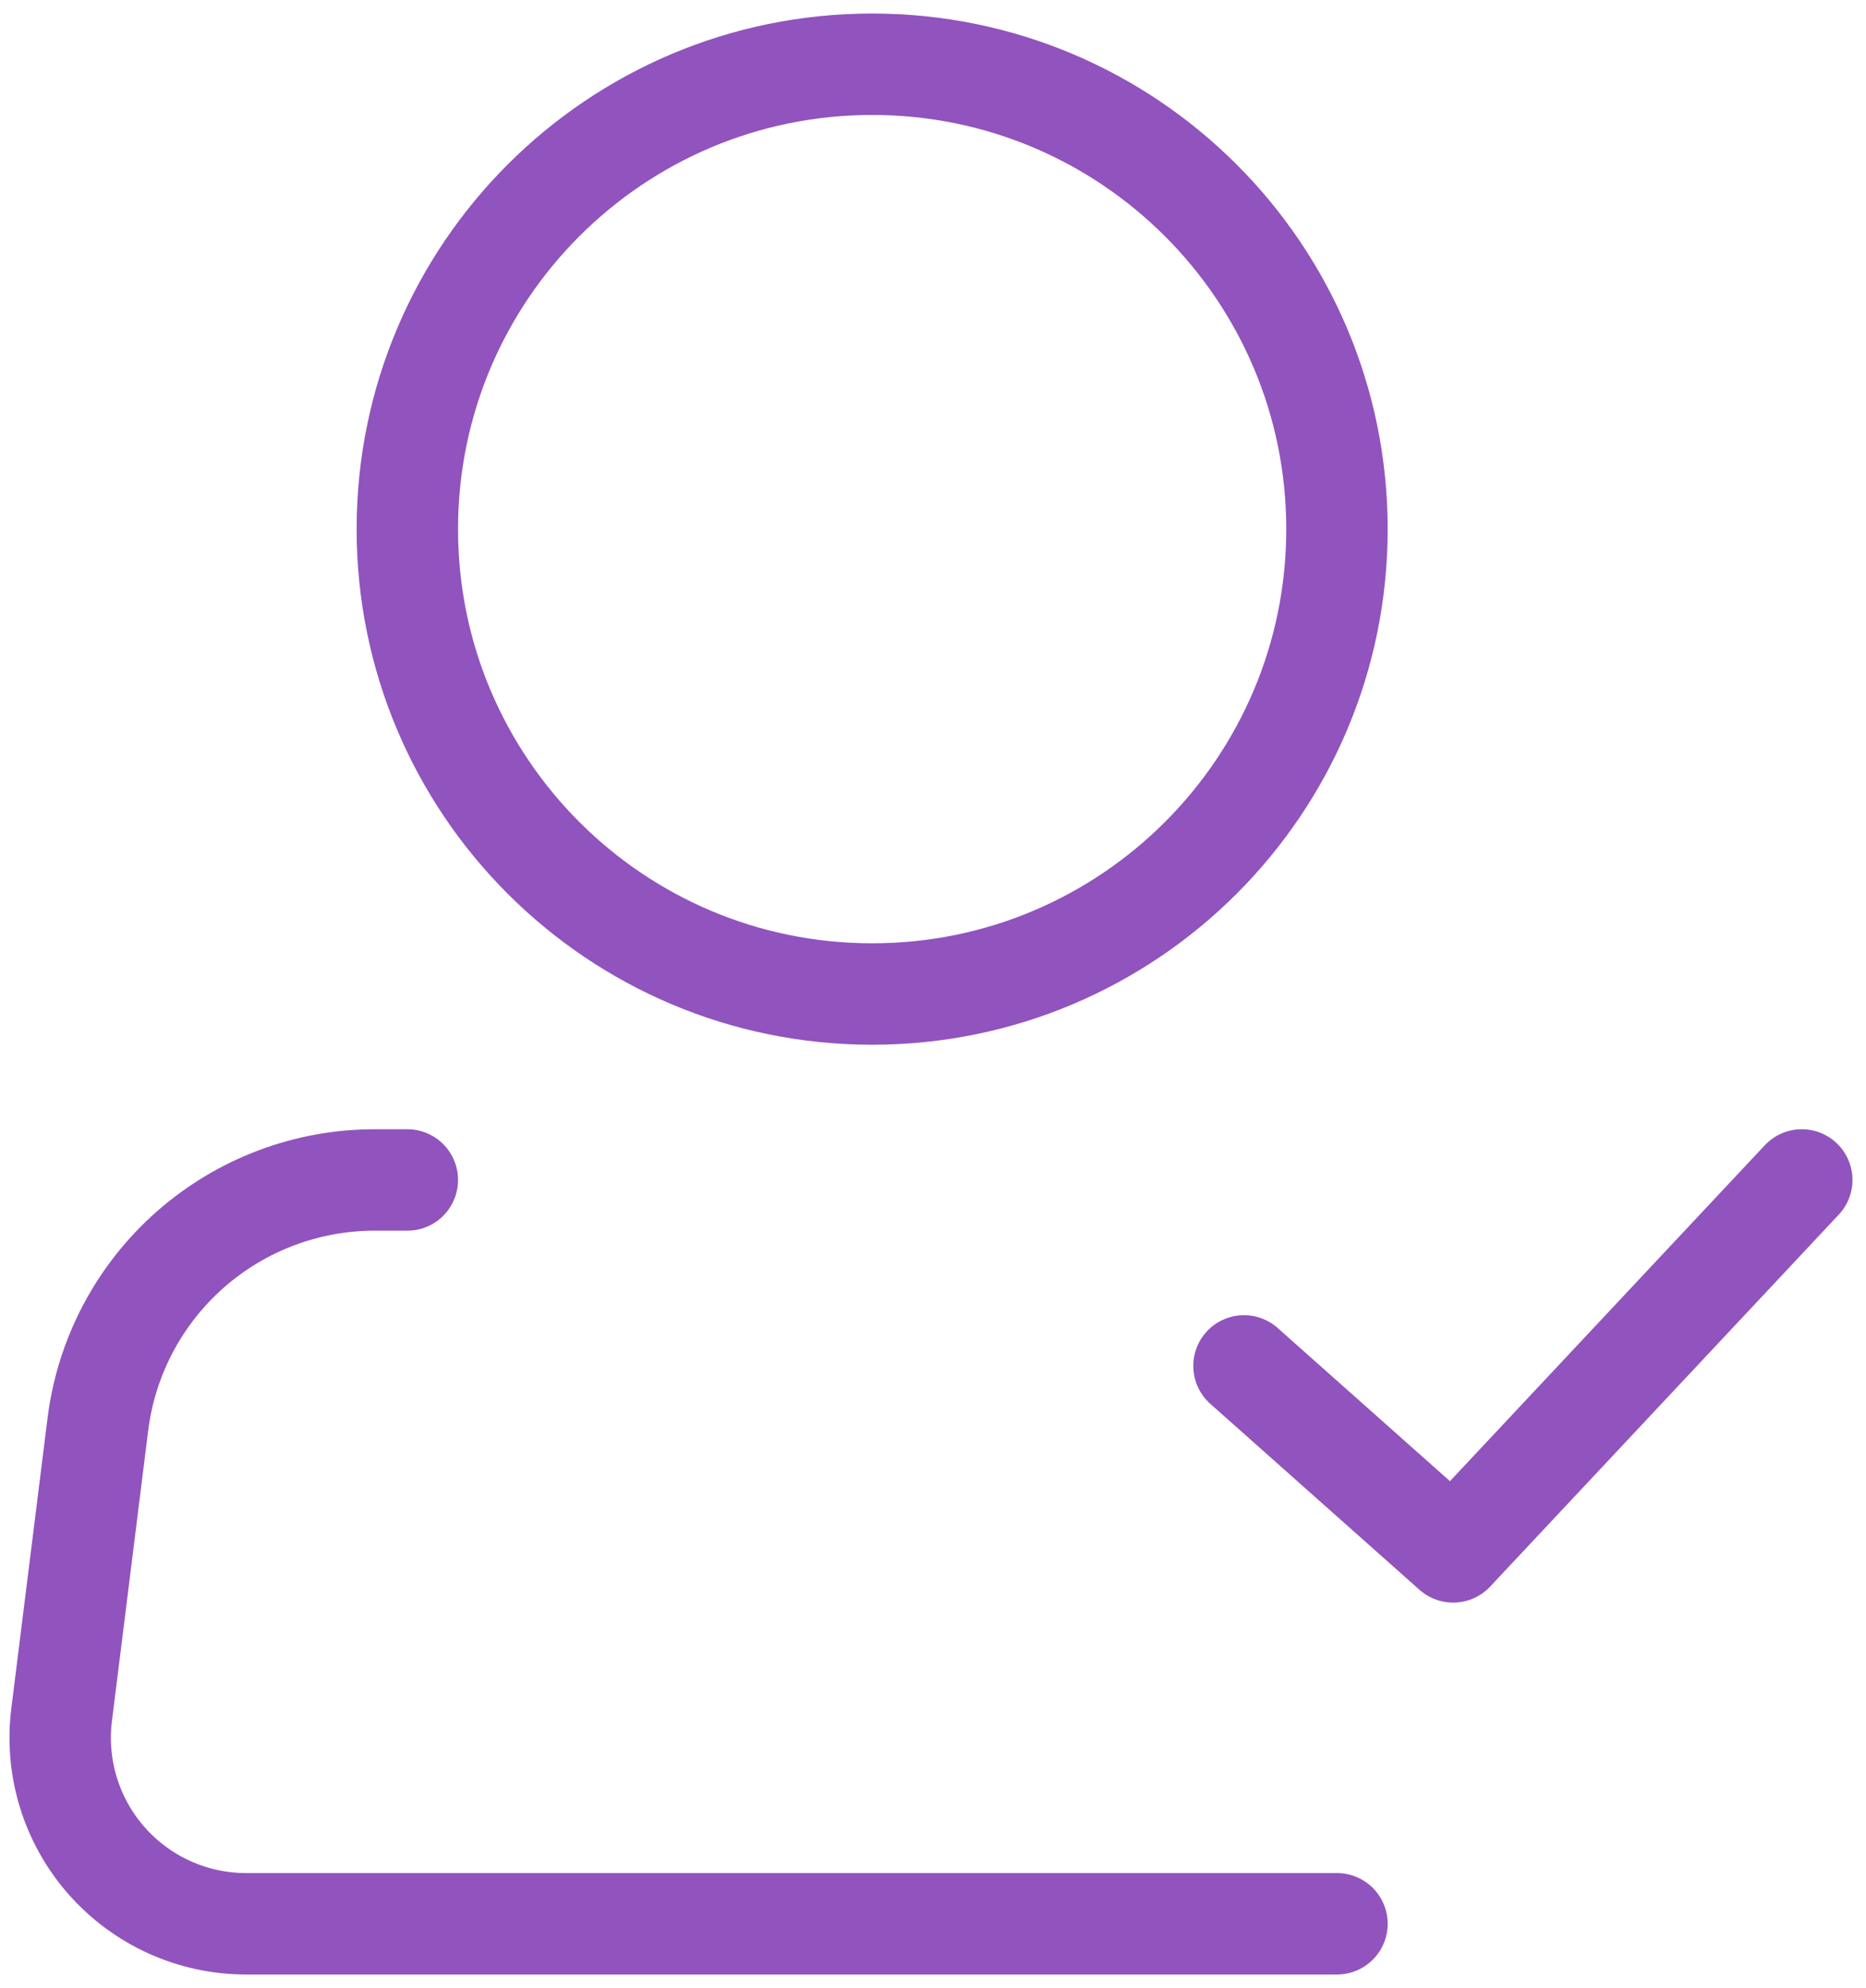 <svg width="92" height="98" viewBox="0 0 92 98" fill="none" xmlns="http://www.w3.org/2000/svg">
<path d="M43 49C55.657 49 65.917 38.74 65.917 26.083C65.917 13.427 55.657 3.167 43 3.167C30.343 3.167 20.083 13.427 20.083 26.083C20.083 38.74 30.343 49 43 49Z" stroke="#9153BE" stroke-width="5"/>
<path d="M65.917 94.833H12.136C10.836 94.834 9.551 94.557 8.366 94.023C7.181 93.489 6.123 92.708 5.263 91.734C4.402 90.76 3.759 89.613 3.375 88.371C2.992 87.129 2.877 85.82 3.038 84.53L4.825 70.212C5.241 66.885 6.858 63.825 9.371 61.607C11.885 59.389 15.122 58.165 18.475 58.166H20.083" stroke="#9153BE" stroke-width="5" stroke-linecap="round" stroke-linejoin="round"/>
<path d="M61.333 67.333L71.646 76.5L88.833 58.166" stroke="#9153BE" stroke-width="5" stroke-linecap="round" stroke-linejoin="round"/>
</svg>
